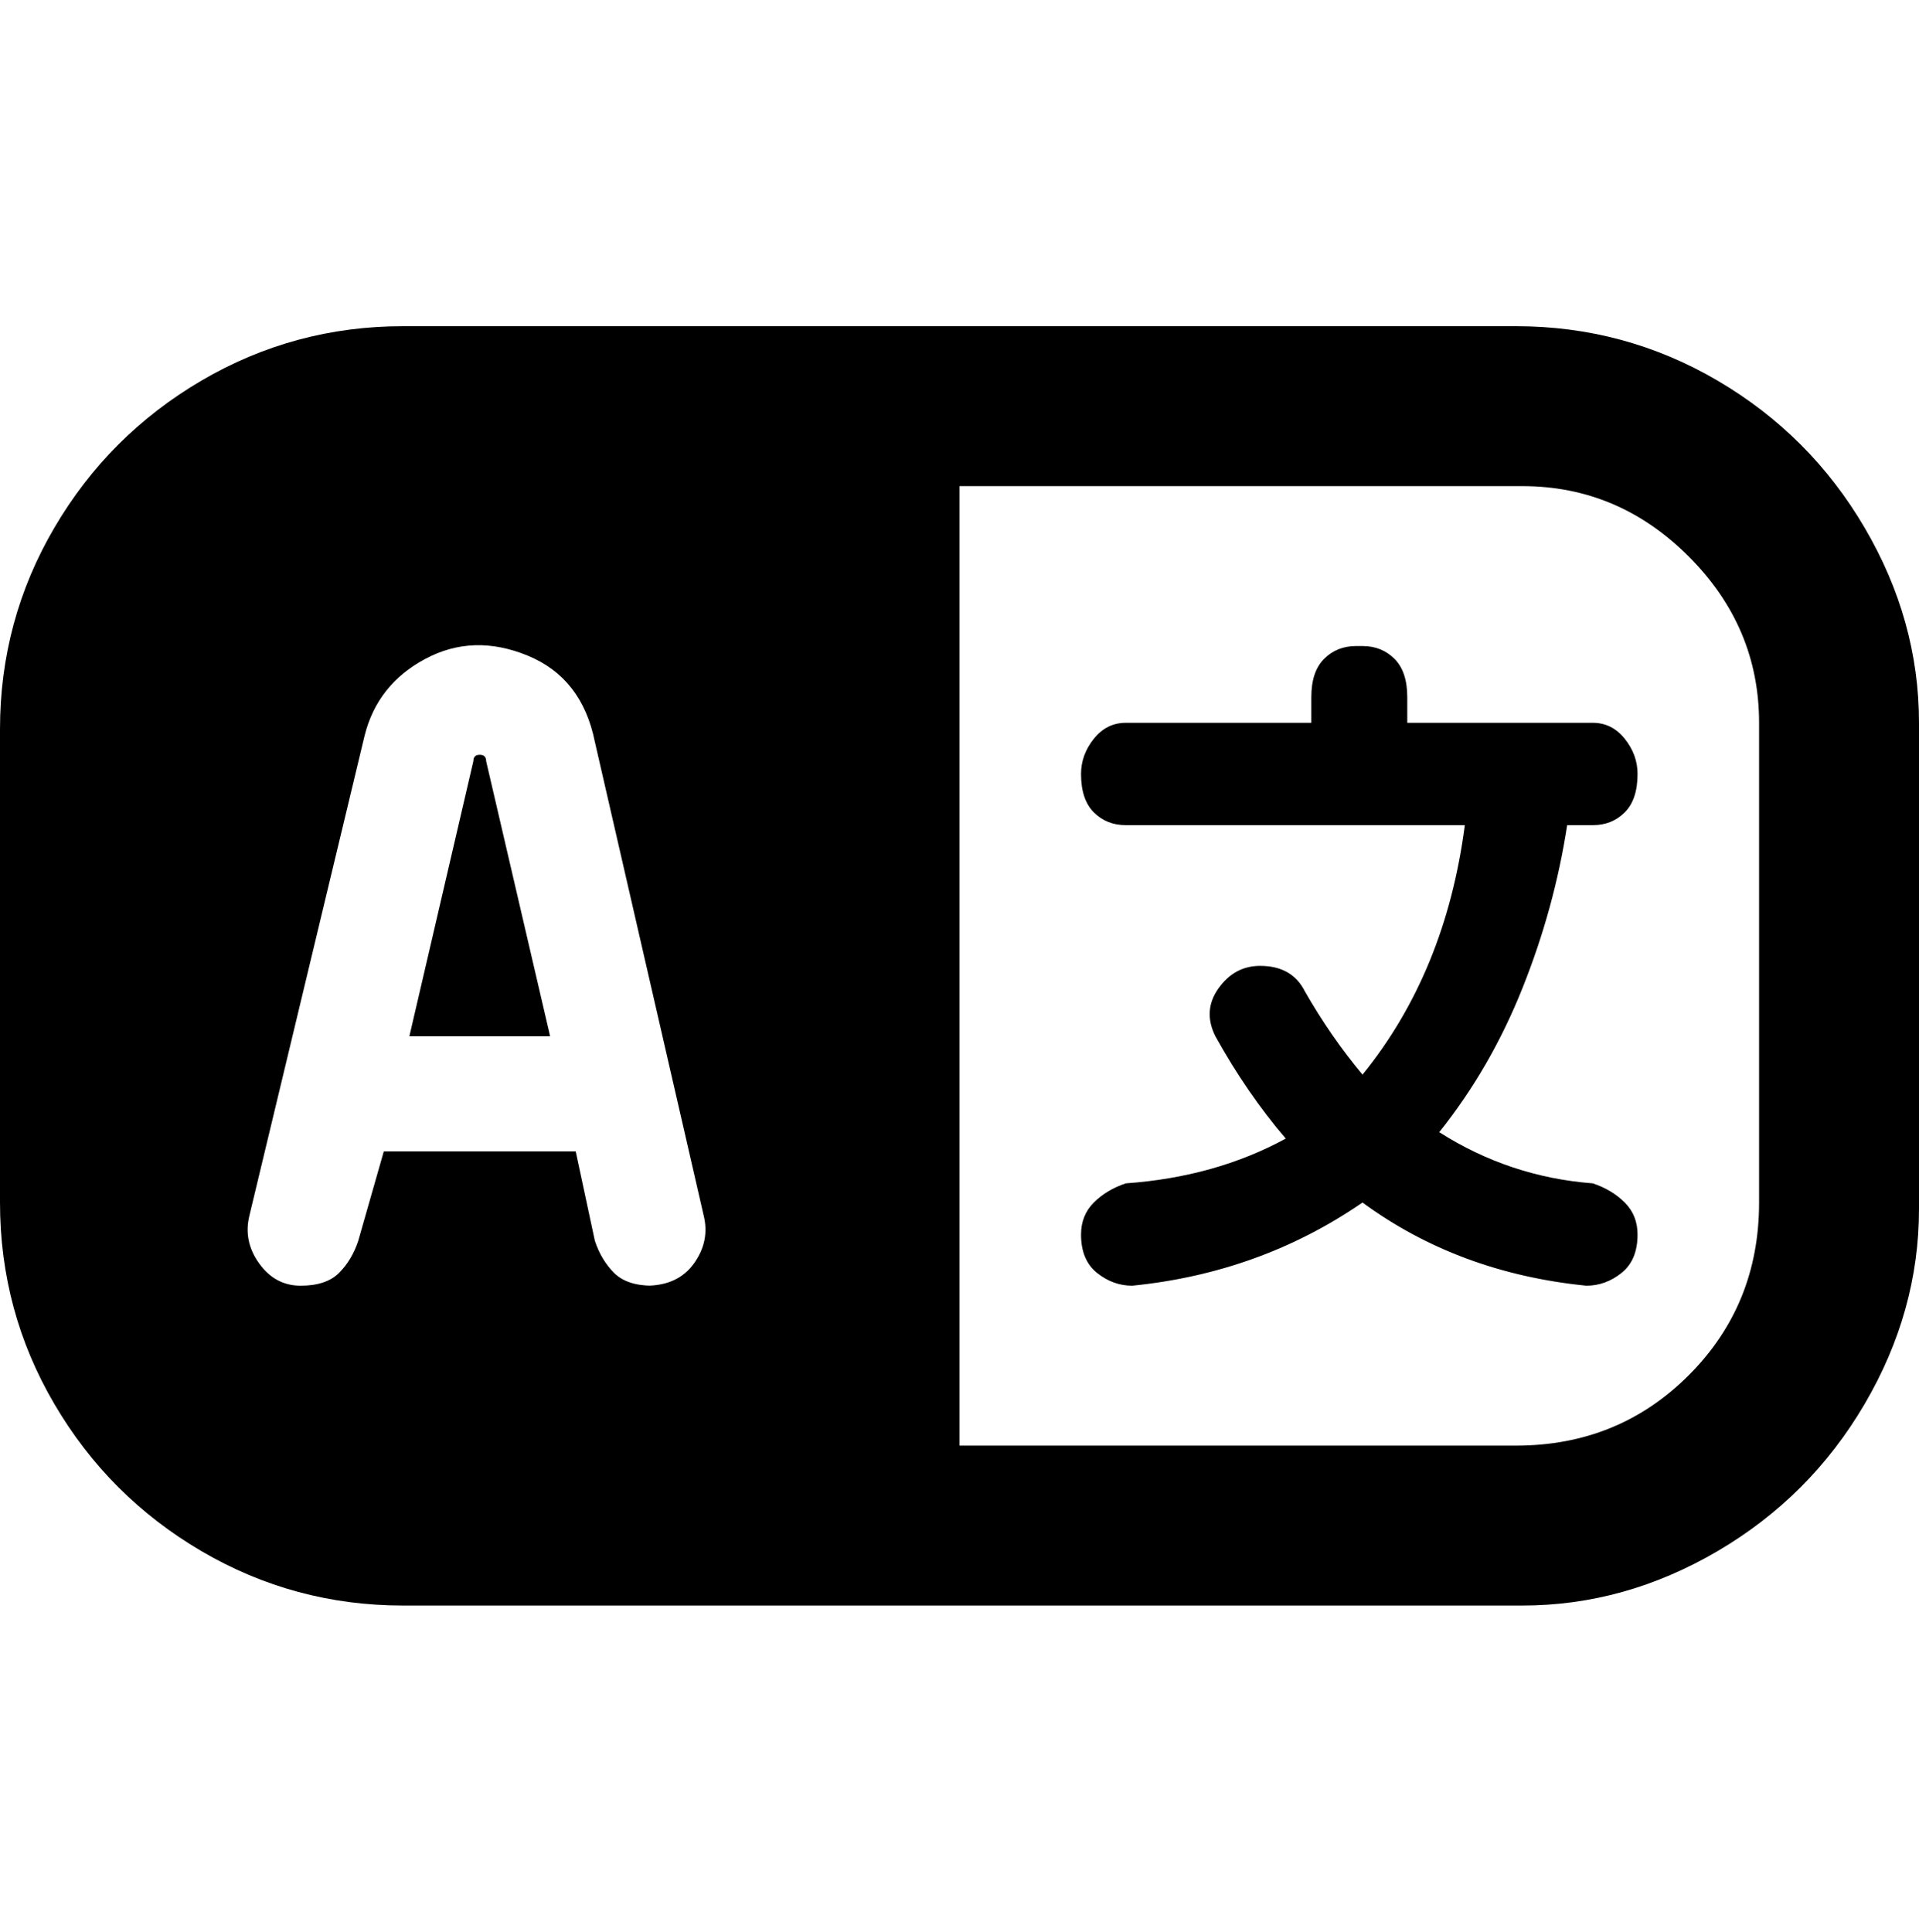 <svg viewBox="0 0 300 302.001" xmlns="http://www.w3.org/2000/svg"><path d="M238 51H63q-17 0-31.5 8.5t-23 23Q0 97 0 114v74q0 17 8.5 31.5t23 23Q46 251 63 251h175q16 0 30.5-8.5t23-23Q300 205 300 189v-76q0-16-8.5-30.5t-23-23Q254 51 237 51h1zM102 201q-4 0-6-2t-3-5l-3-14H60l-4 14q-1 3-3 5t-6 2q-4 0-6.5-3.5T39 190l18-75q2-8 9.5-12t16-.5Q91 106 93 116l17 74q1 4-1.5 7.5T101 201h1zm173-13q0 16-11 27t-27 11h-87V76h88q15 0 26 11t11 26v75zm-19-67q0 4-2 6t-5 2h-4q-2 13-7 25.5T225 177q11 7 24 8 3 1 5 3t2 5q0 4-2.5 6t-5.5 2q-20-2-35-13-16 11-36 13-3 0-5.5-2t-2.5-6q0-3 2-5t5-3q14-1 25-7-6-7-11-16-2-4 .5-7.5t6.5-3.5q5 0 7 4 4 7 9 13 13-16 16-39h-53q-3 0-5-2t-2-6q0-3 2-5.5t5-2.5h29v-4q0-4 2-6t5-2h1q3 0 5 2t2 6v4h29q3 0 5 2.5t2 5.5zm-180-2l10 43H64l10-43q0-1 1-1t1 1z"/></svg>